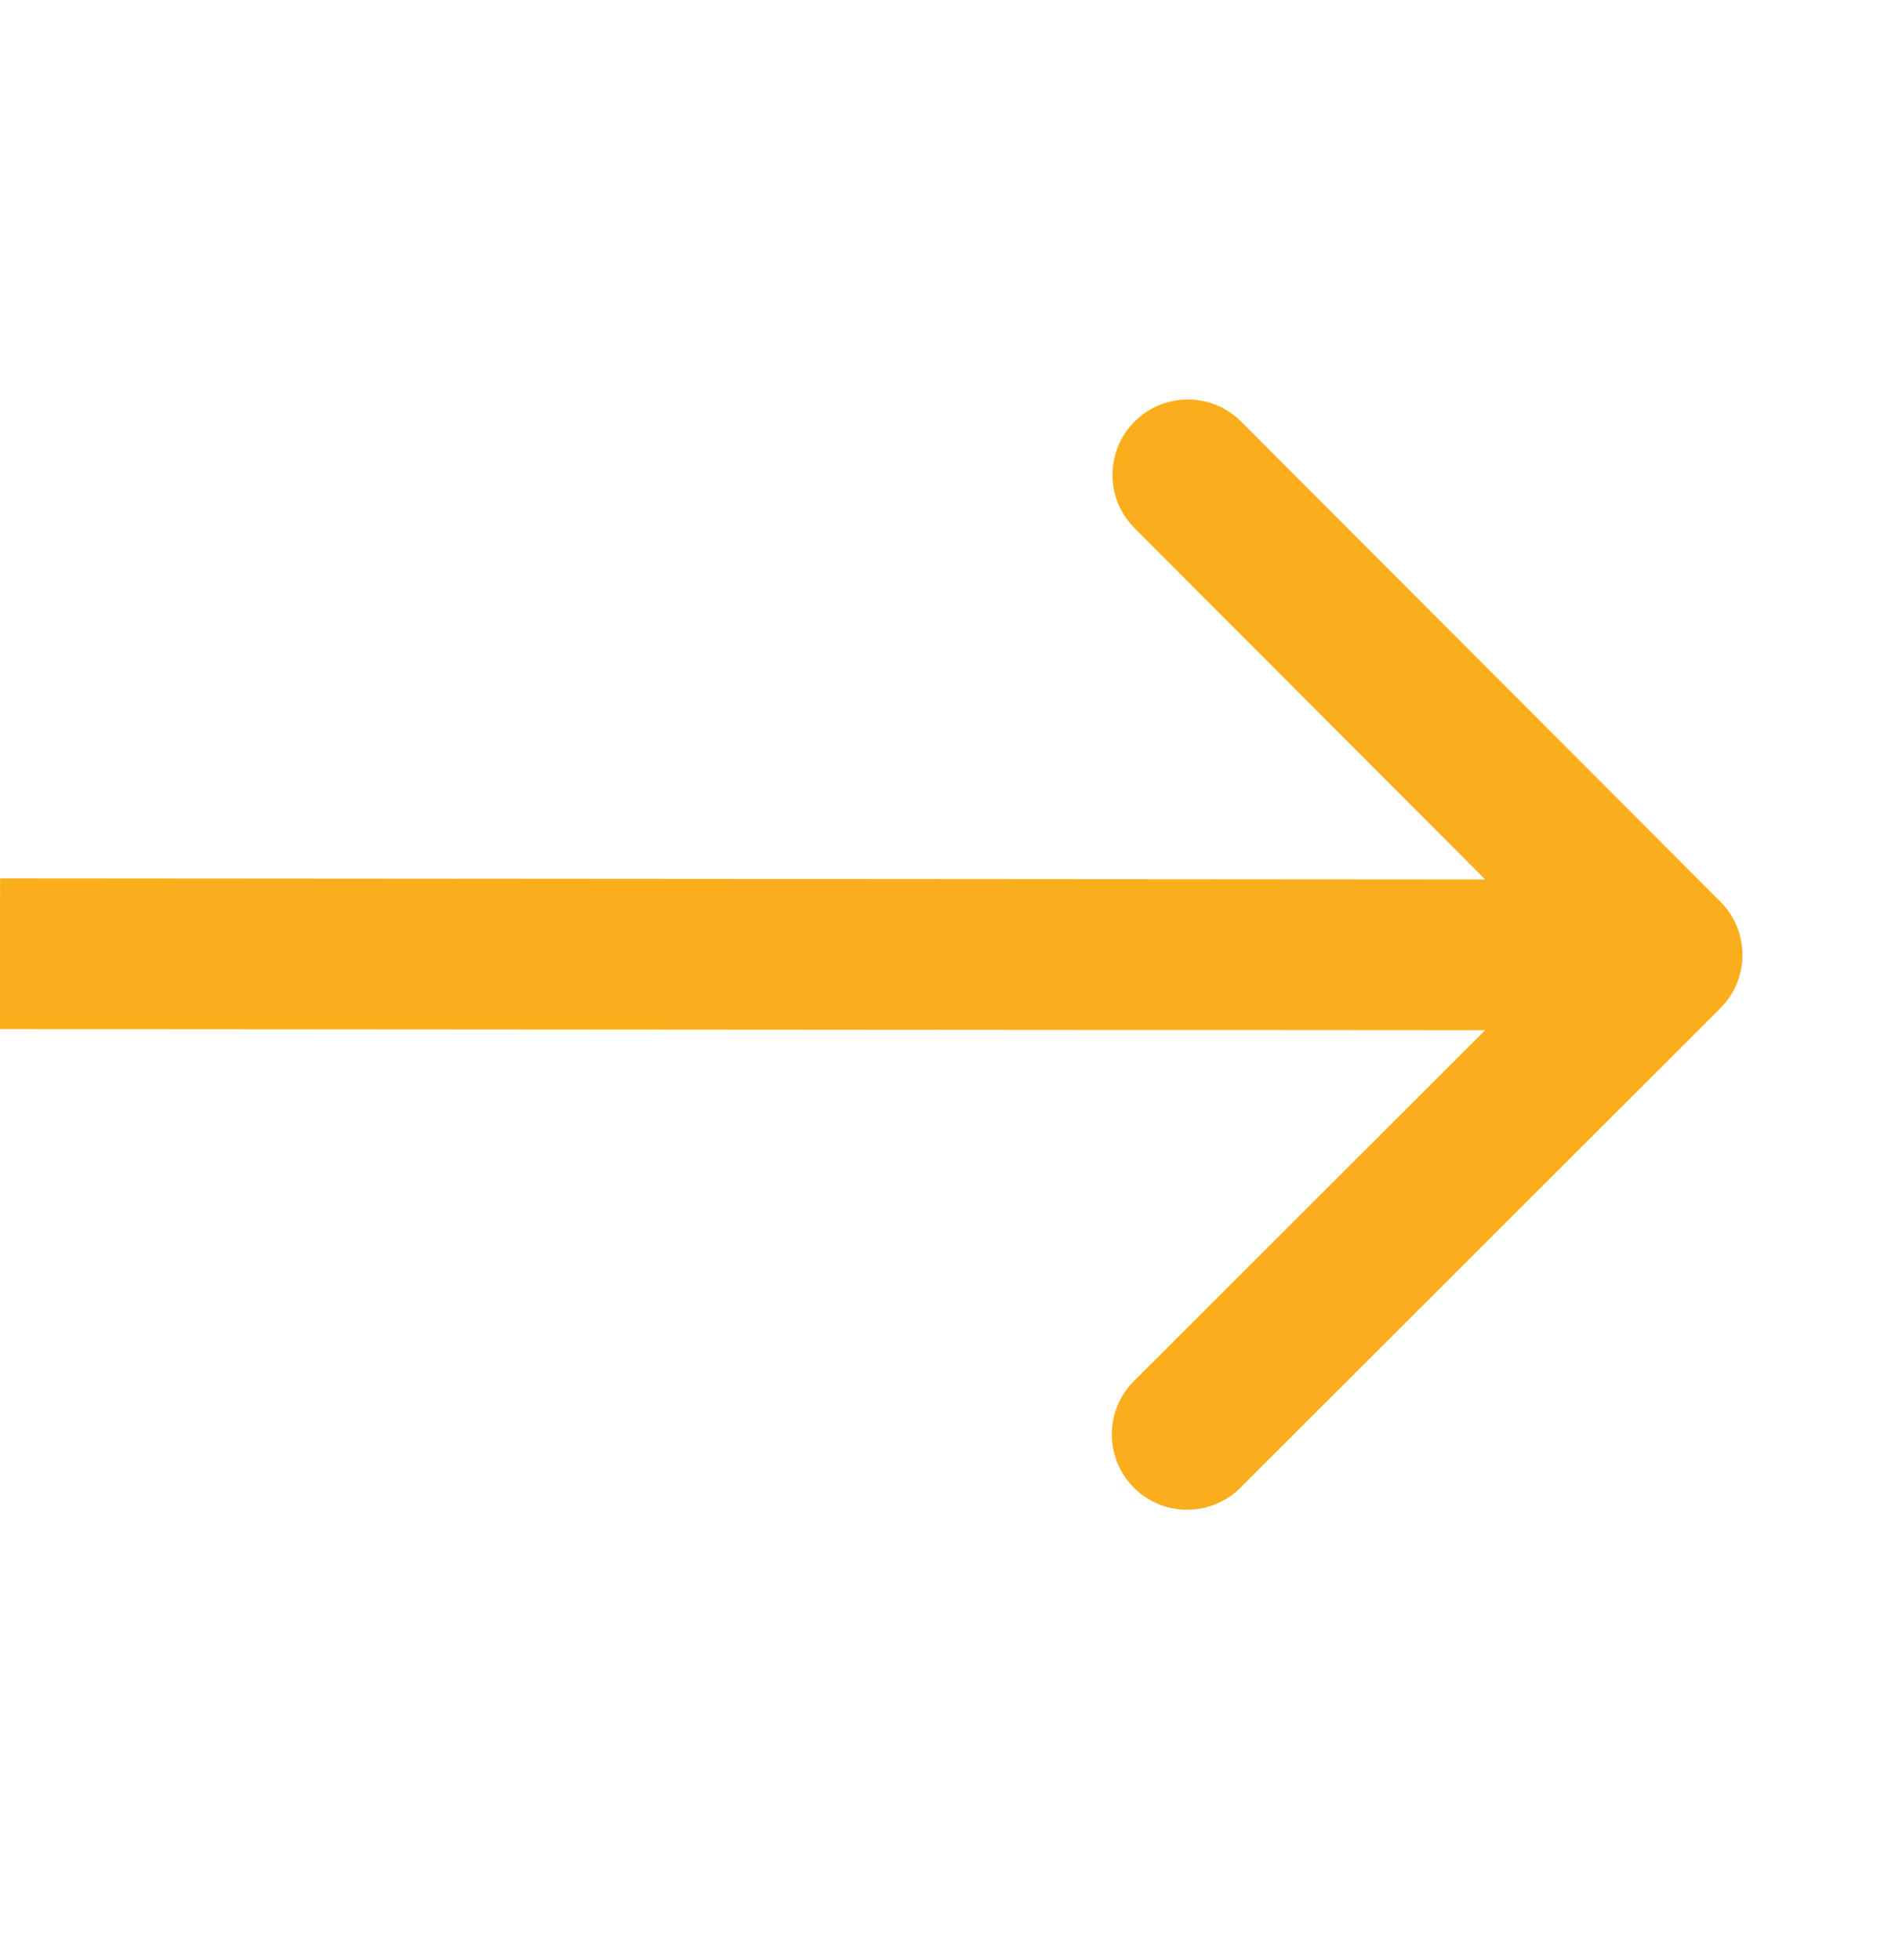 <svg width="25" height="26" viewBox="0 0 25 26" fill="none" xmlns="http://www.w3.org/2000/svg">
<path d="M22.828 13.375C23.219 12.985 23.22 12.352 22.829 11.961L16.47 5.593C16.08 5.202 15.446 5.201 15.056 5.592C14.665 5.982 14.664 6.615 15.055 7.006L20.707 12.667L15.047 18.32C14.656 18.71 14.655 19.343 15.046 19.734C15.436 20.125 16.069 20.125 16.46 19.735L22.828 13.375ZM-0.001 13.652L22.121 13.668L22.122 11.668L0.001 11.652L-0.001 13.652Z" fill="#FAAE1C"/>
</svg>
